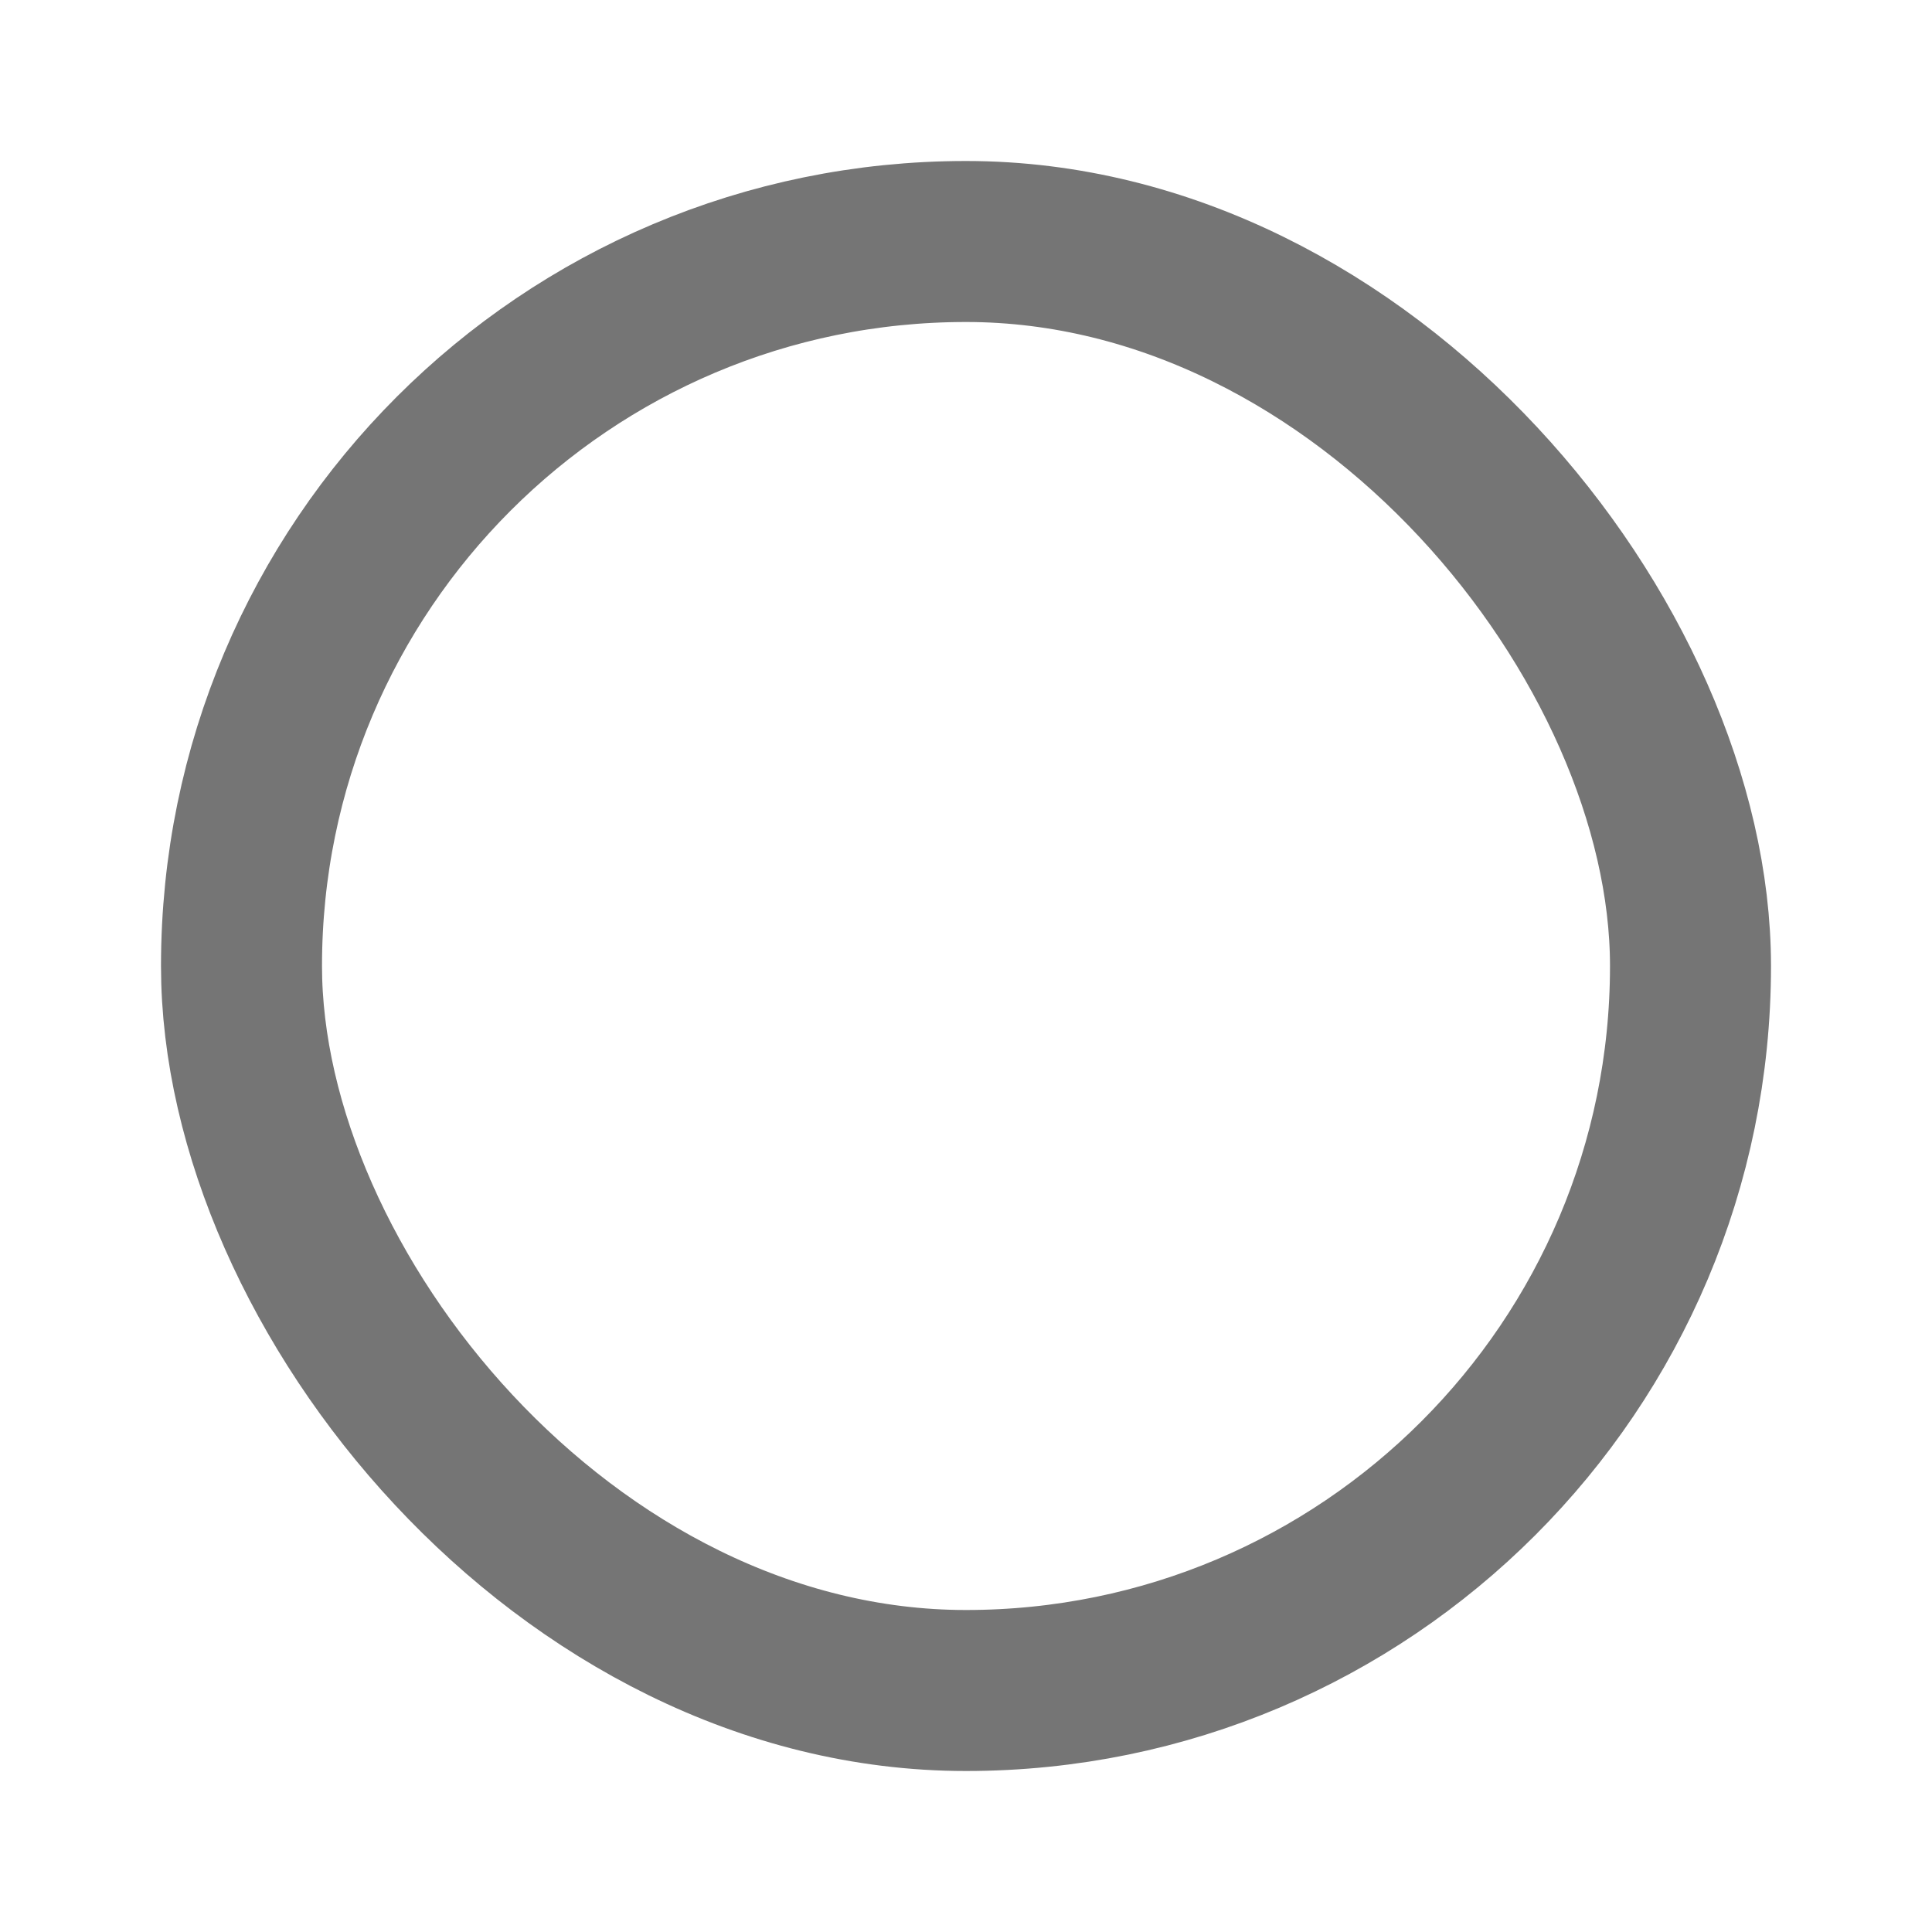 <svg width="24" height="24" viewBox="0 0 24 24" fill="none" xmlns="http://www.w3.org/2000/svg">
<g id="Check boxes">
<rect id="Rectangle 386" x="3" y="3" width="18" height="18" rx="9" stroke="black" stroke-opacity="0.54" stroke-width="2"/>
</g>
</svg>
